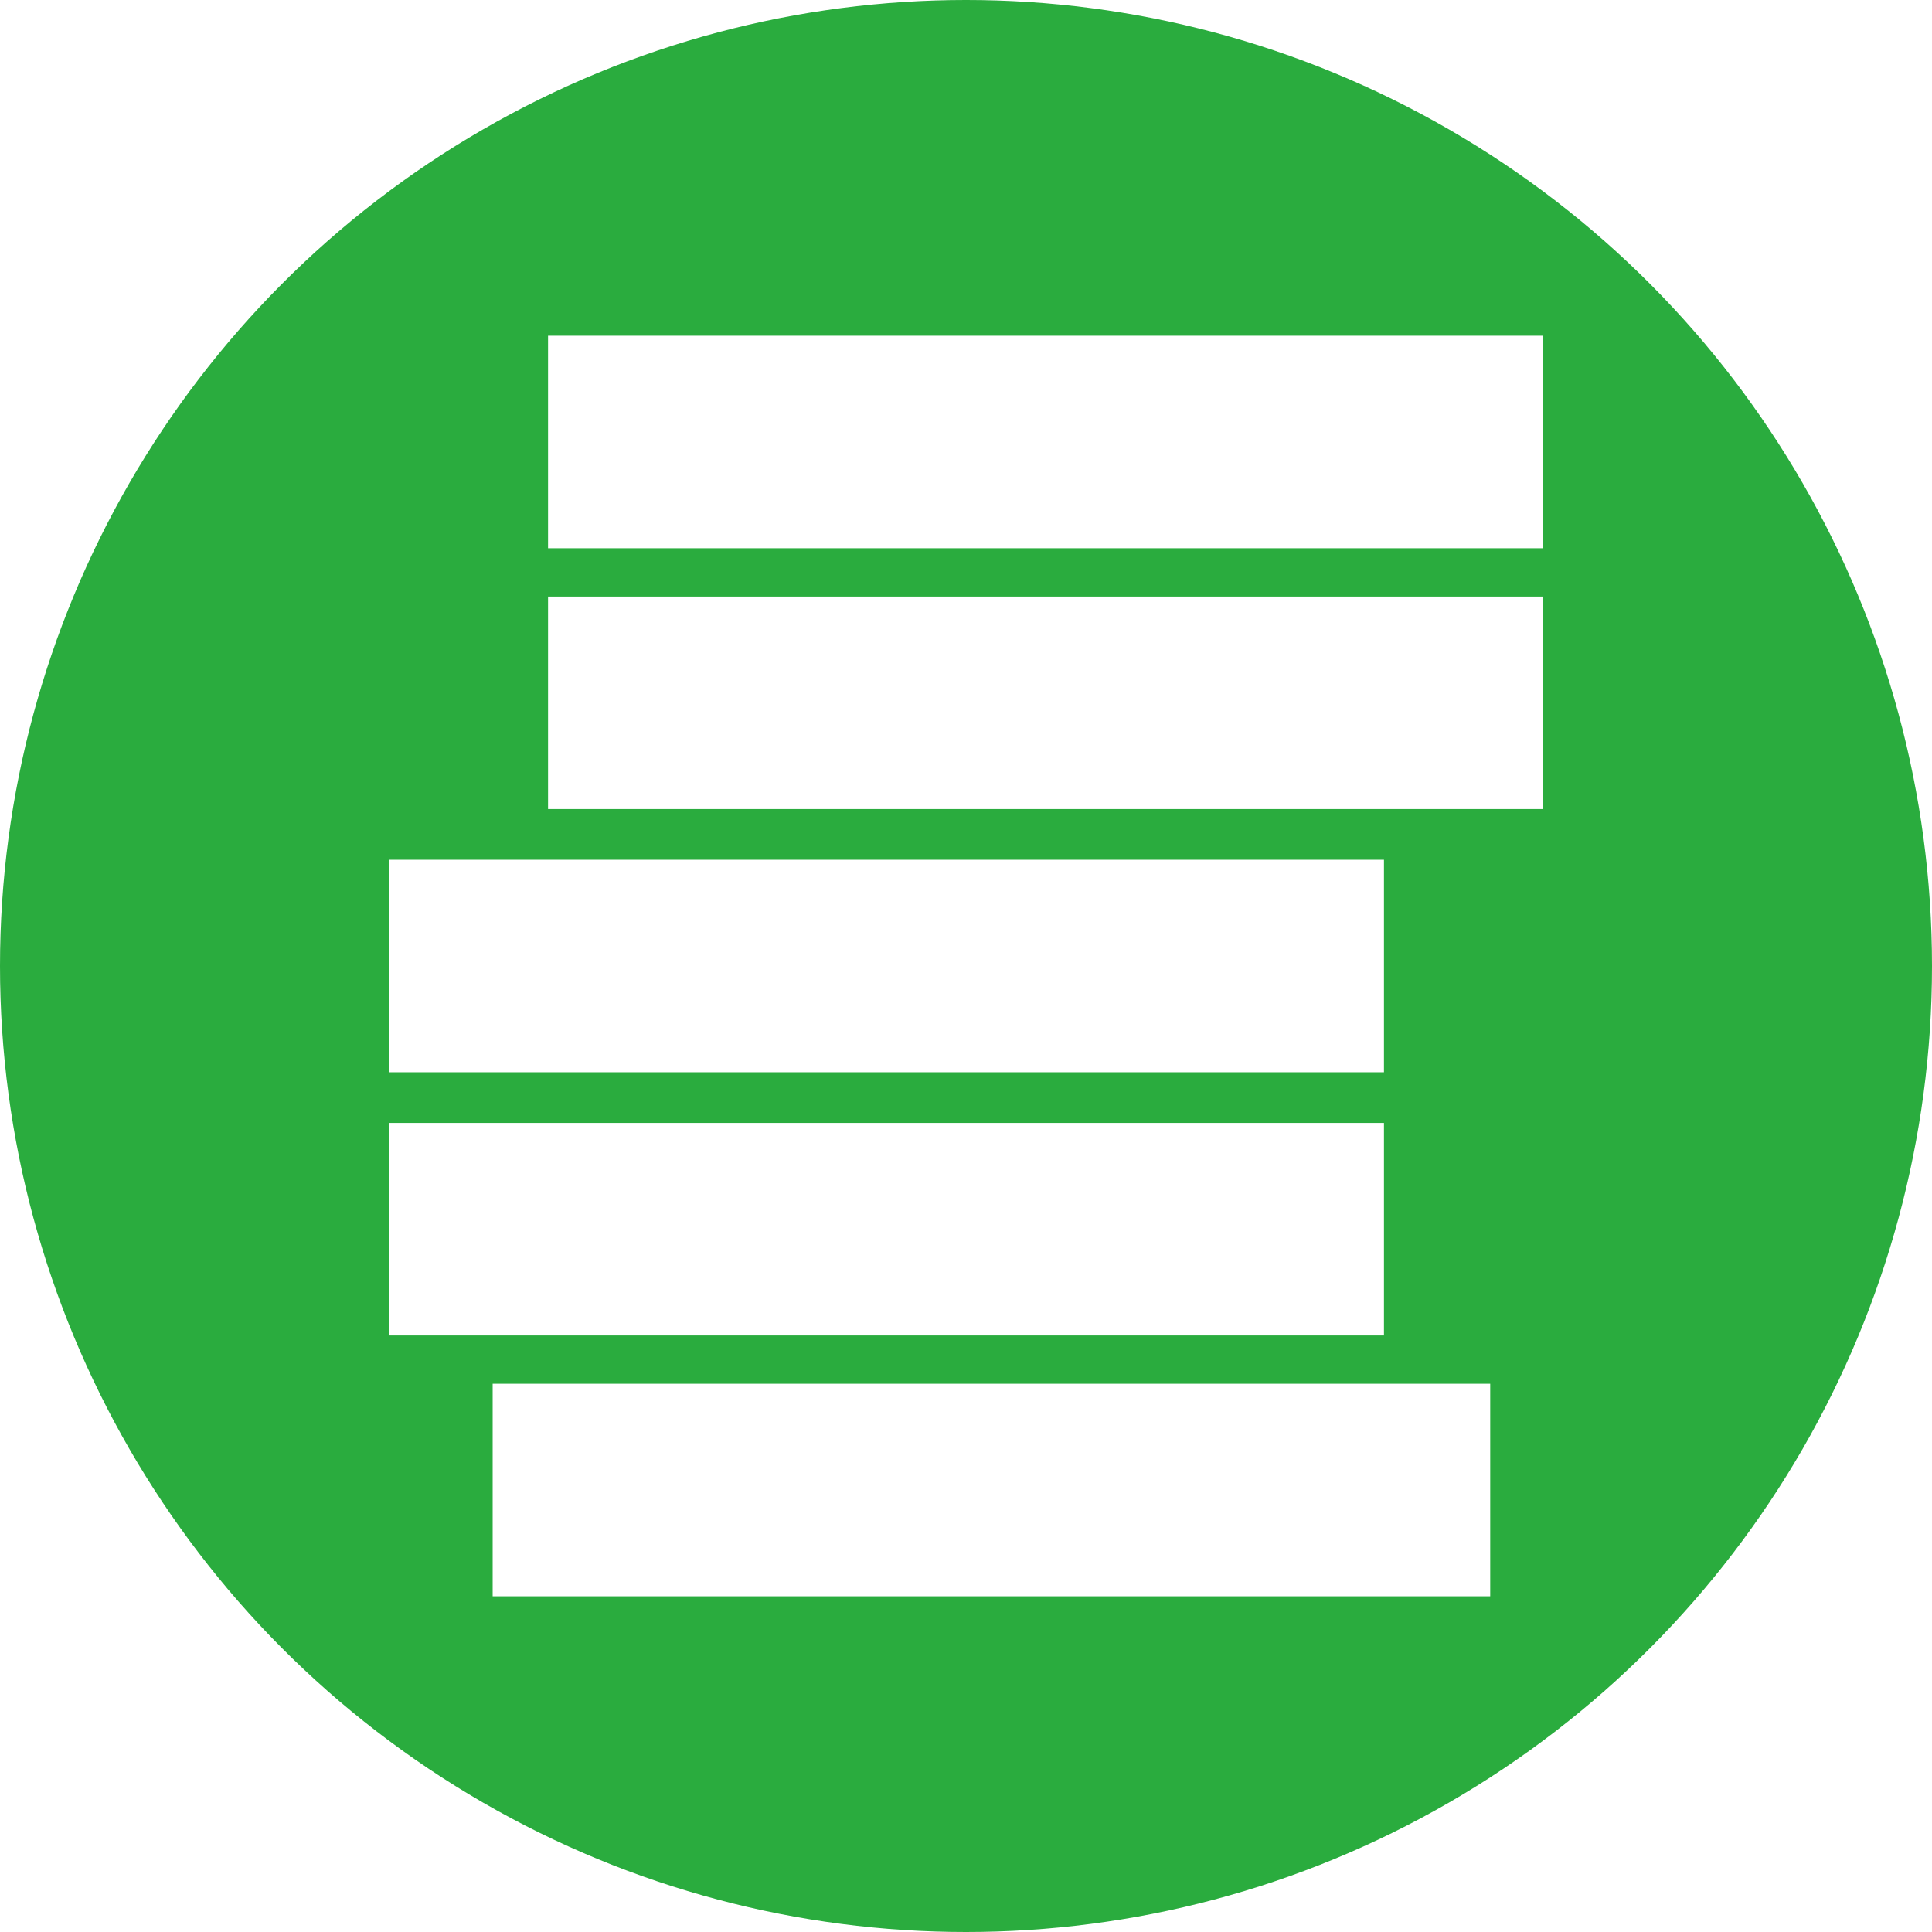 <svg id="monizhanghu" xmlns="http://www.w3.org/2000/svg" xmlns:xlink="http://www.w3.org/1999/xlink" width="30" height="30" viewBox="0 0 30 30">
  <defs>
    <style>
      .cls-1 {
        fill: #2aac3e;
      }

      .cls-2 {
        filter: url(#filter);
      }

      .cls-3 {
        fill: #fff;
        fill-rule: evenodd;
      }
    </style>
    <filter id="filter" filterUnits="userSpaceOnUse">
      <feFlood result="flood" flood-color="#fff"/>
      <feComposite result="composite" operator="in" in2="SourceGraphic"/>
      <feBlend result="blend" in2="SourceGraphic"/>
    </filter>
  </defs>
  <circle id="椭圆_1942" data-name="椭圆 1942" class="cls-1" cx="15" cy="15" r="15"/>
  <g id="组_25_拷贝_2" data-name="组 25 拷贝 2" class="cls-2">
    <path id="矩形_1463" data-name="矩形 1463" class="cls-3" d="M3716.51,351.213h15.45v3.3h-15.45v-3.3Z" transform="translate(-3708 -346)"/>
    <path id="矩形_1463_拷贝" data-name="矩形 1463 拷贝" class="cls-3" d="M3716.51,355.263h15.45v3.3h-15.45v-3.3Z" transform="translate(-3708 -346)"/>
    <path id="矩形_1463_拷贝_2" data-name="矩形 1463 拷贝 2" class="cls-3" d="M3714.04,359.35h15.45v3.3h-15.45v-3.3Z" transform="translate(-3708 -346)"/>
    <path id="矩形_1463_拷贝_3" data-name="矩形 1463 拷贝 3" class="cls-3" d="M3714.04,363.437h15.45v3.3h-15.45v-3.3Z" transform="translate(-3708 -346)"/>
    <path id="矩形_1463_拷贝_4" data-name="矩形 1463 拷贝 4" class="cls-3" d="M3715.65,367.487h15.49v3.3h-15.49v-3.3Z" transform="translate(-3708 -346)"/>
  </g>
</svg>
